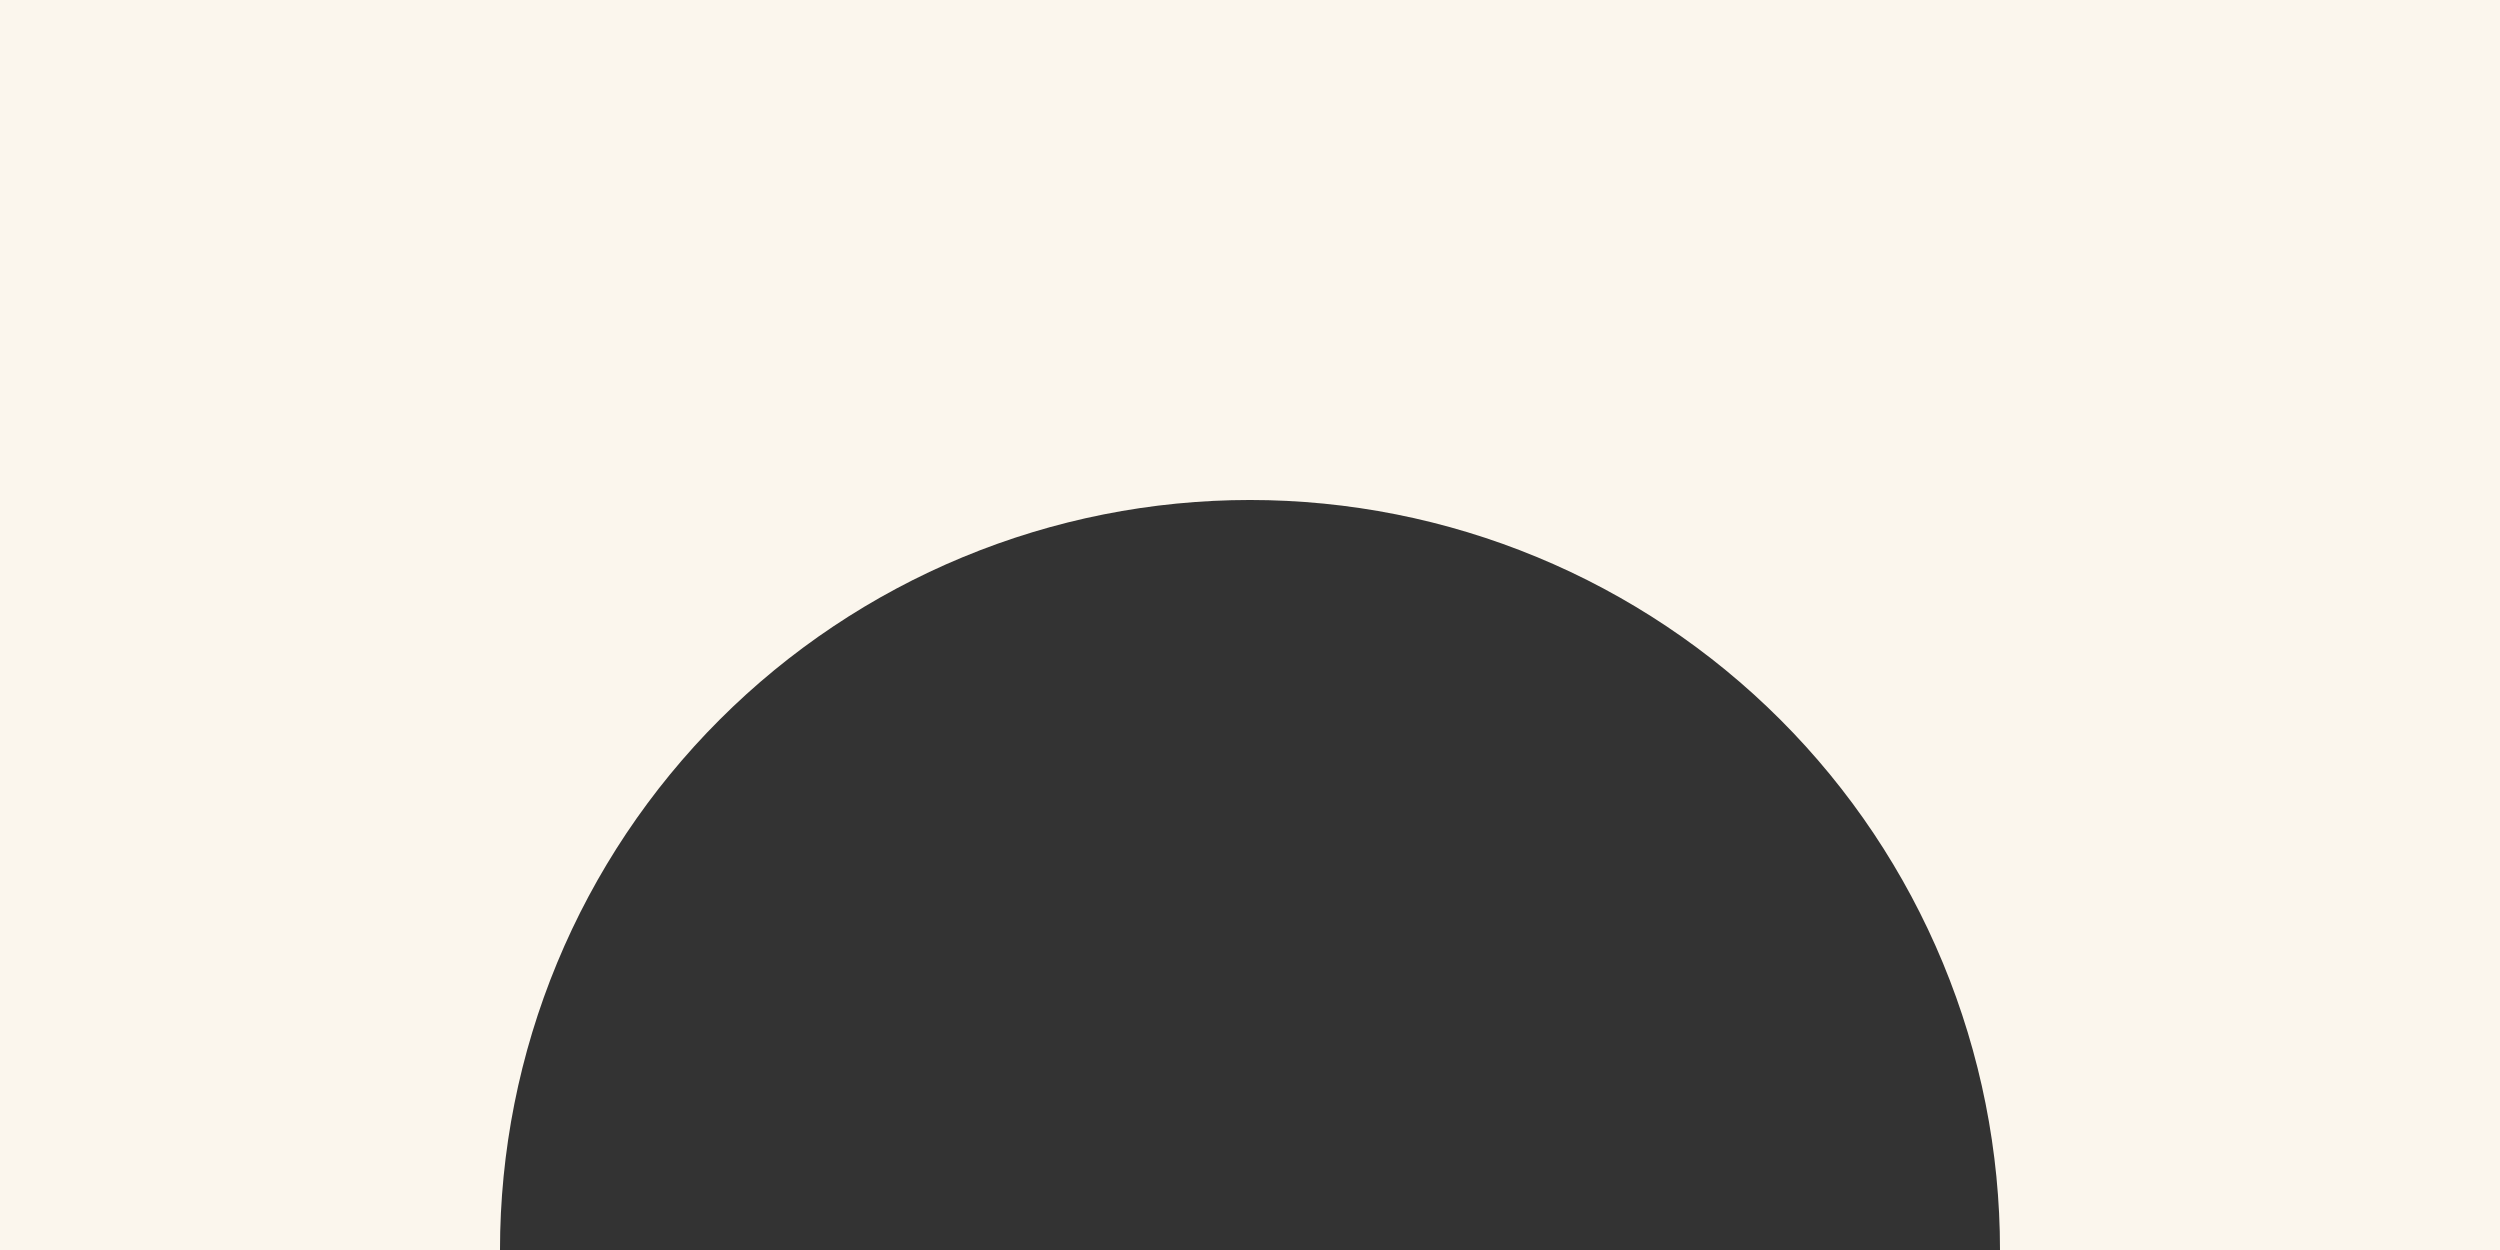 <svg width="1000" height="500" viewBox="0 0 1000 500" fill="none" xmlns="http://www.w3.org/2000/svg">
<rect x="0" y="0" width="1000" height="500" fill="#333333" stroke="none"/>
<path fill-rule="evenodd" clip-rule="evenodd" d="M1000 0H0V500H1000V0ZM777.163 385.191C792.239 421.589 799.999 460.599 799.999 499.996H499.999L199.999 499.996C199.999 460.599 207.759 421.589 222.835 385.191C237.912 348.793 260.009 315.722 287.867 287.864C315.725 260.006 348.796 237.909 385.194 222.832C421.592 207.756 460.602 199.996 499.999 199.996C539.396 199.996 578.406 207.756 614.804 222.832C651.202 237.909 684.273 260.006 712.131 287.864C739.989 315.721 762.086 348.793 777.163 385.191Z" fill="#FBF6ED"/>
</svg>
